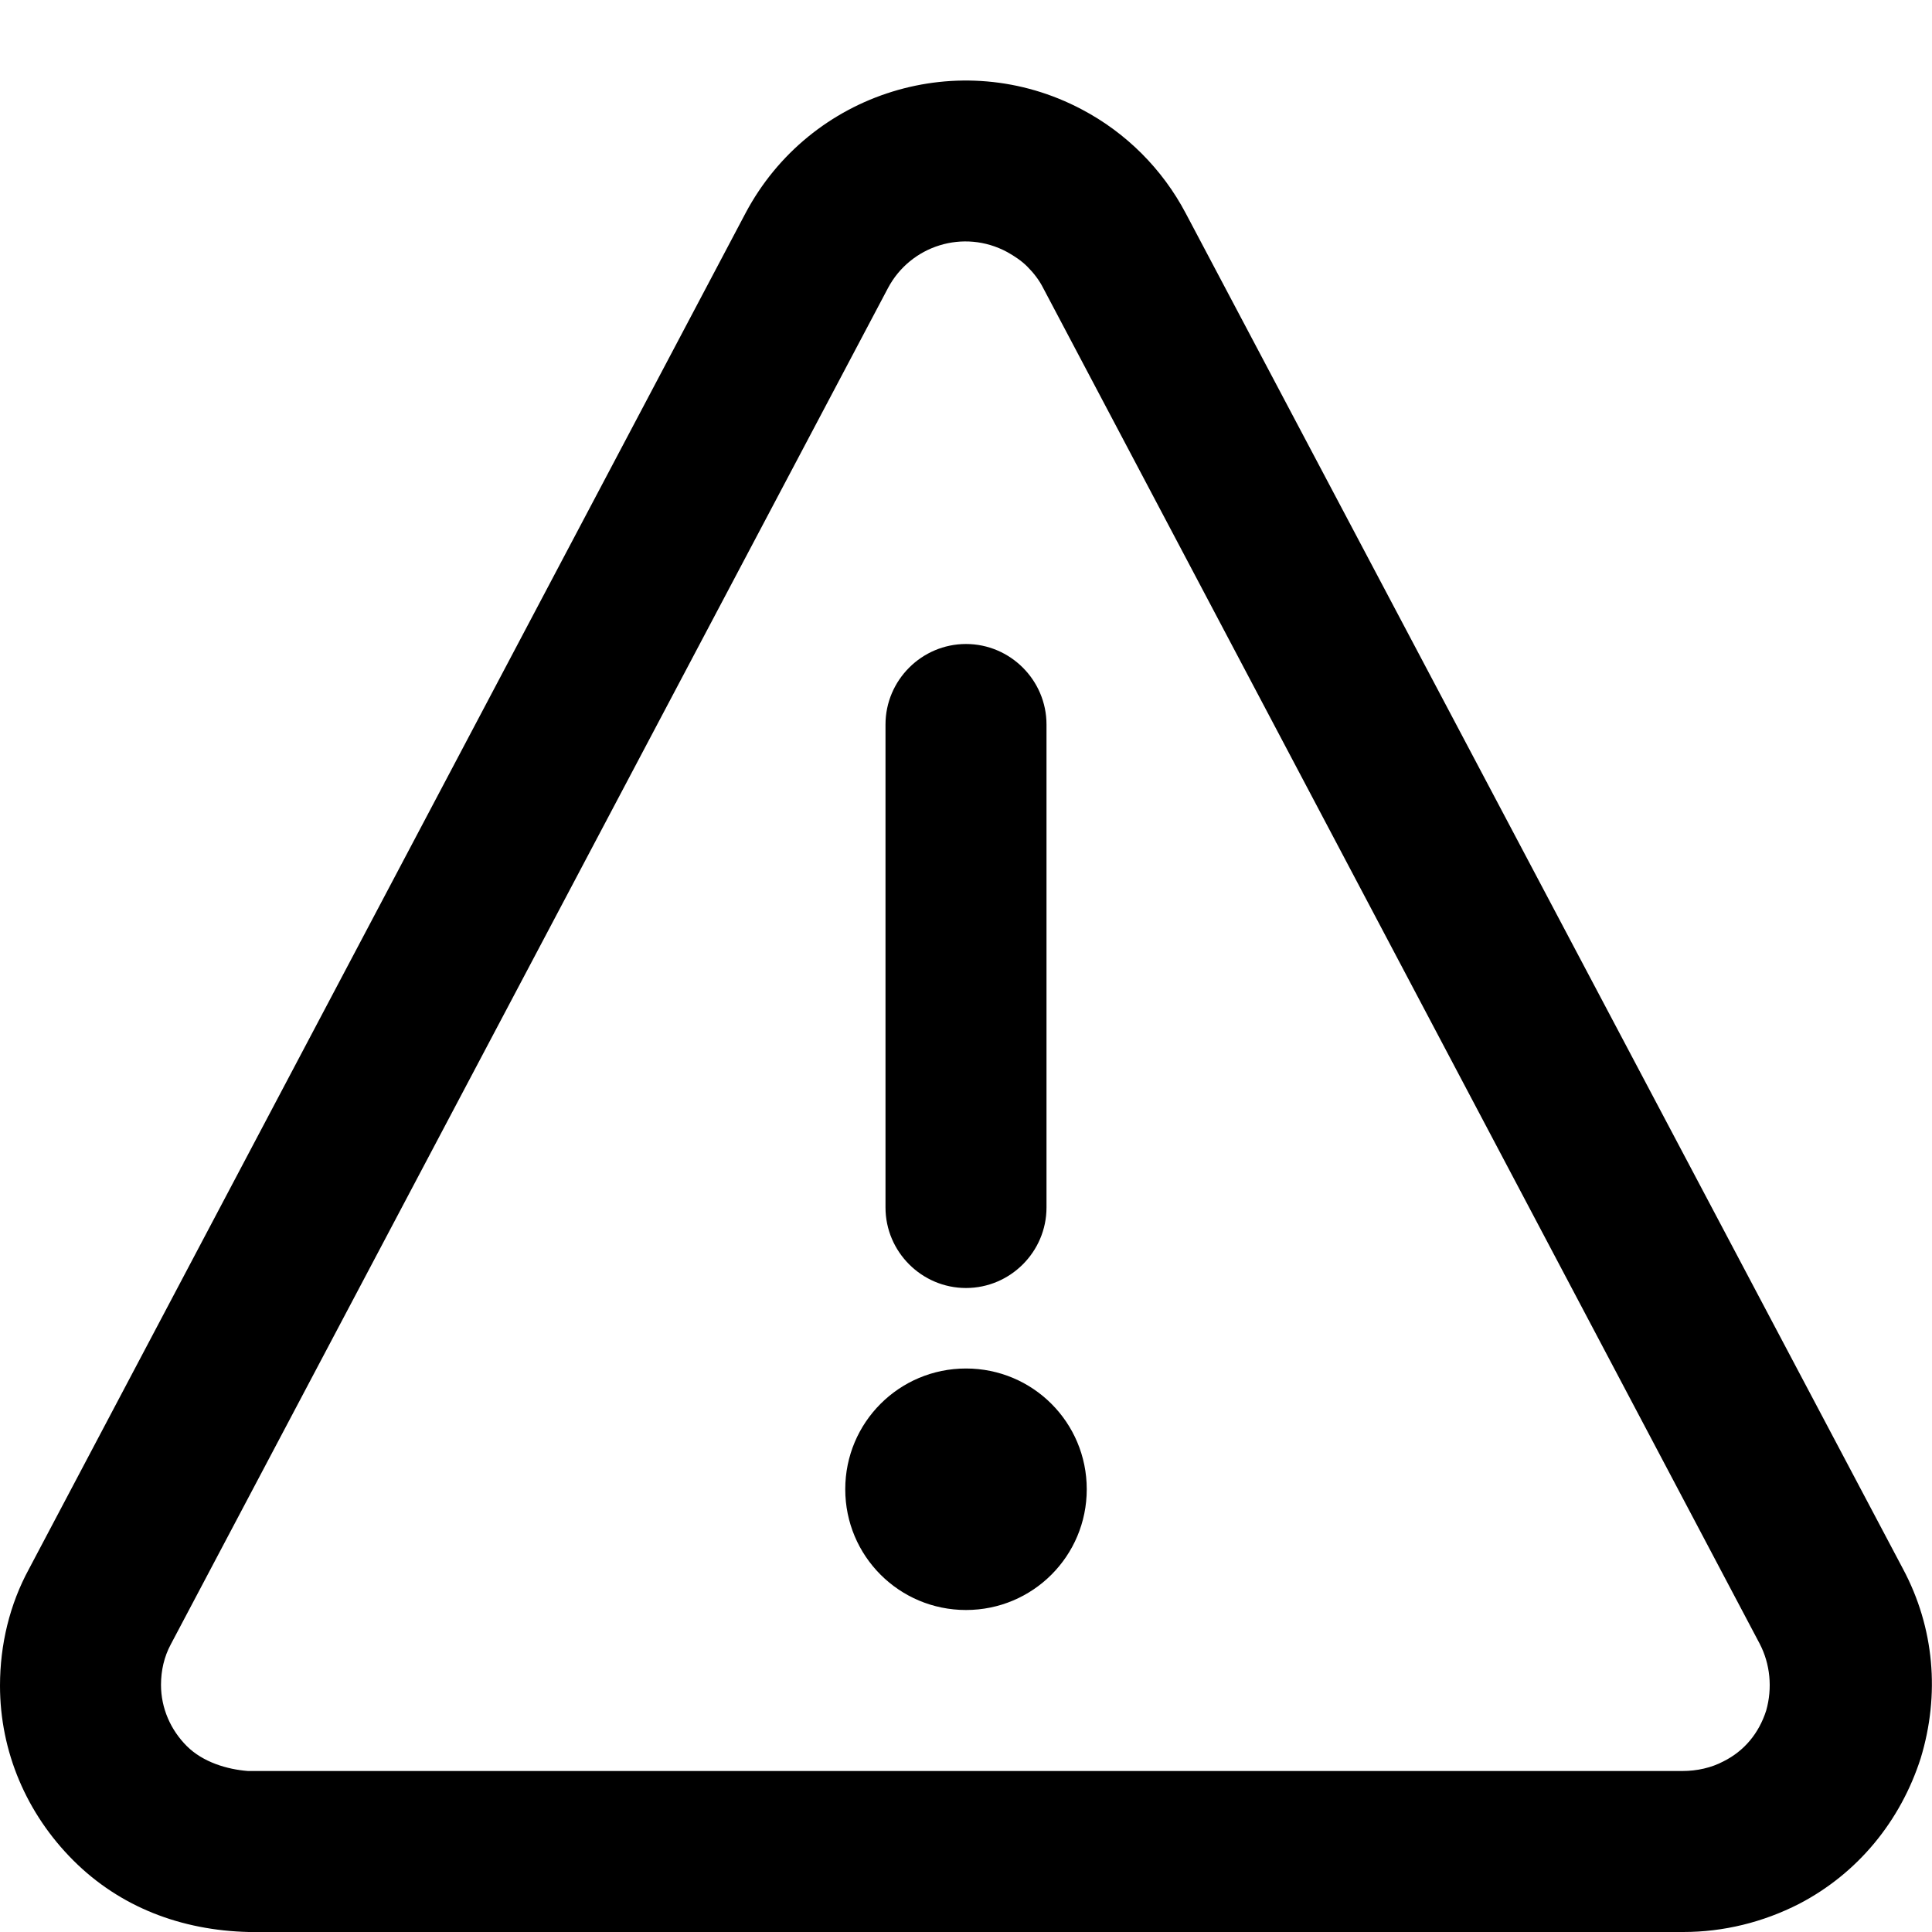 
  <svg xmlns="http://www.w3.org/2000/svg" width="24" height="24" viewBox="0 0 24 24"><path d="M13.5,18.5c0,.83-.67,1.5-1.5,1.5s-1.5-.67-1.5-1.5.67-1.5,1.5-1.5,1.5.67,1.5,1.5ZM12,16c.55,0,1-.45,1-1v-6c0-.55-.45-1-1-1s-1,.45-1,1v6c0,.55.45,1,1,1ZM23.64,19.49c.39.73.46,1.56.22,2.35-.25.78-.78,1.43-1.51,1.81-.45.23-.94.35-1.44.35H3.09c-.84-.02-1.6-.31-2.18-.89-.58-.58-.91-1.35-.91-2.17,0-.51.12-1.01.36-1.45L9.26,2.65c.8-1.51,2.67-2.09,4.18-1.29.55.29,1,.74,1.29,1.29l8.91,16.84h.01ZM21.86,20.42L12.96,3.58c-.05-.1-.12-.19-.2-.27-.07-.07-.16-.13-.25-.18-.54-.29-1.2-.08-1.48.45L2.12,20.43c-.08.15-.12.32-.12.5,0,.29.12.56.32.76.2.2.5.29.76.31h17.82c.18,0,.36-.04.51-.12.26-.13.44-.35.53-.63h0c.08-.28.05-.58-.08-.83Z"/></svg>
